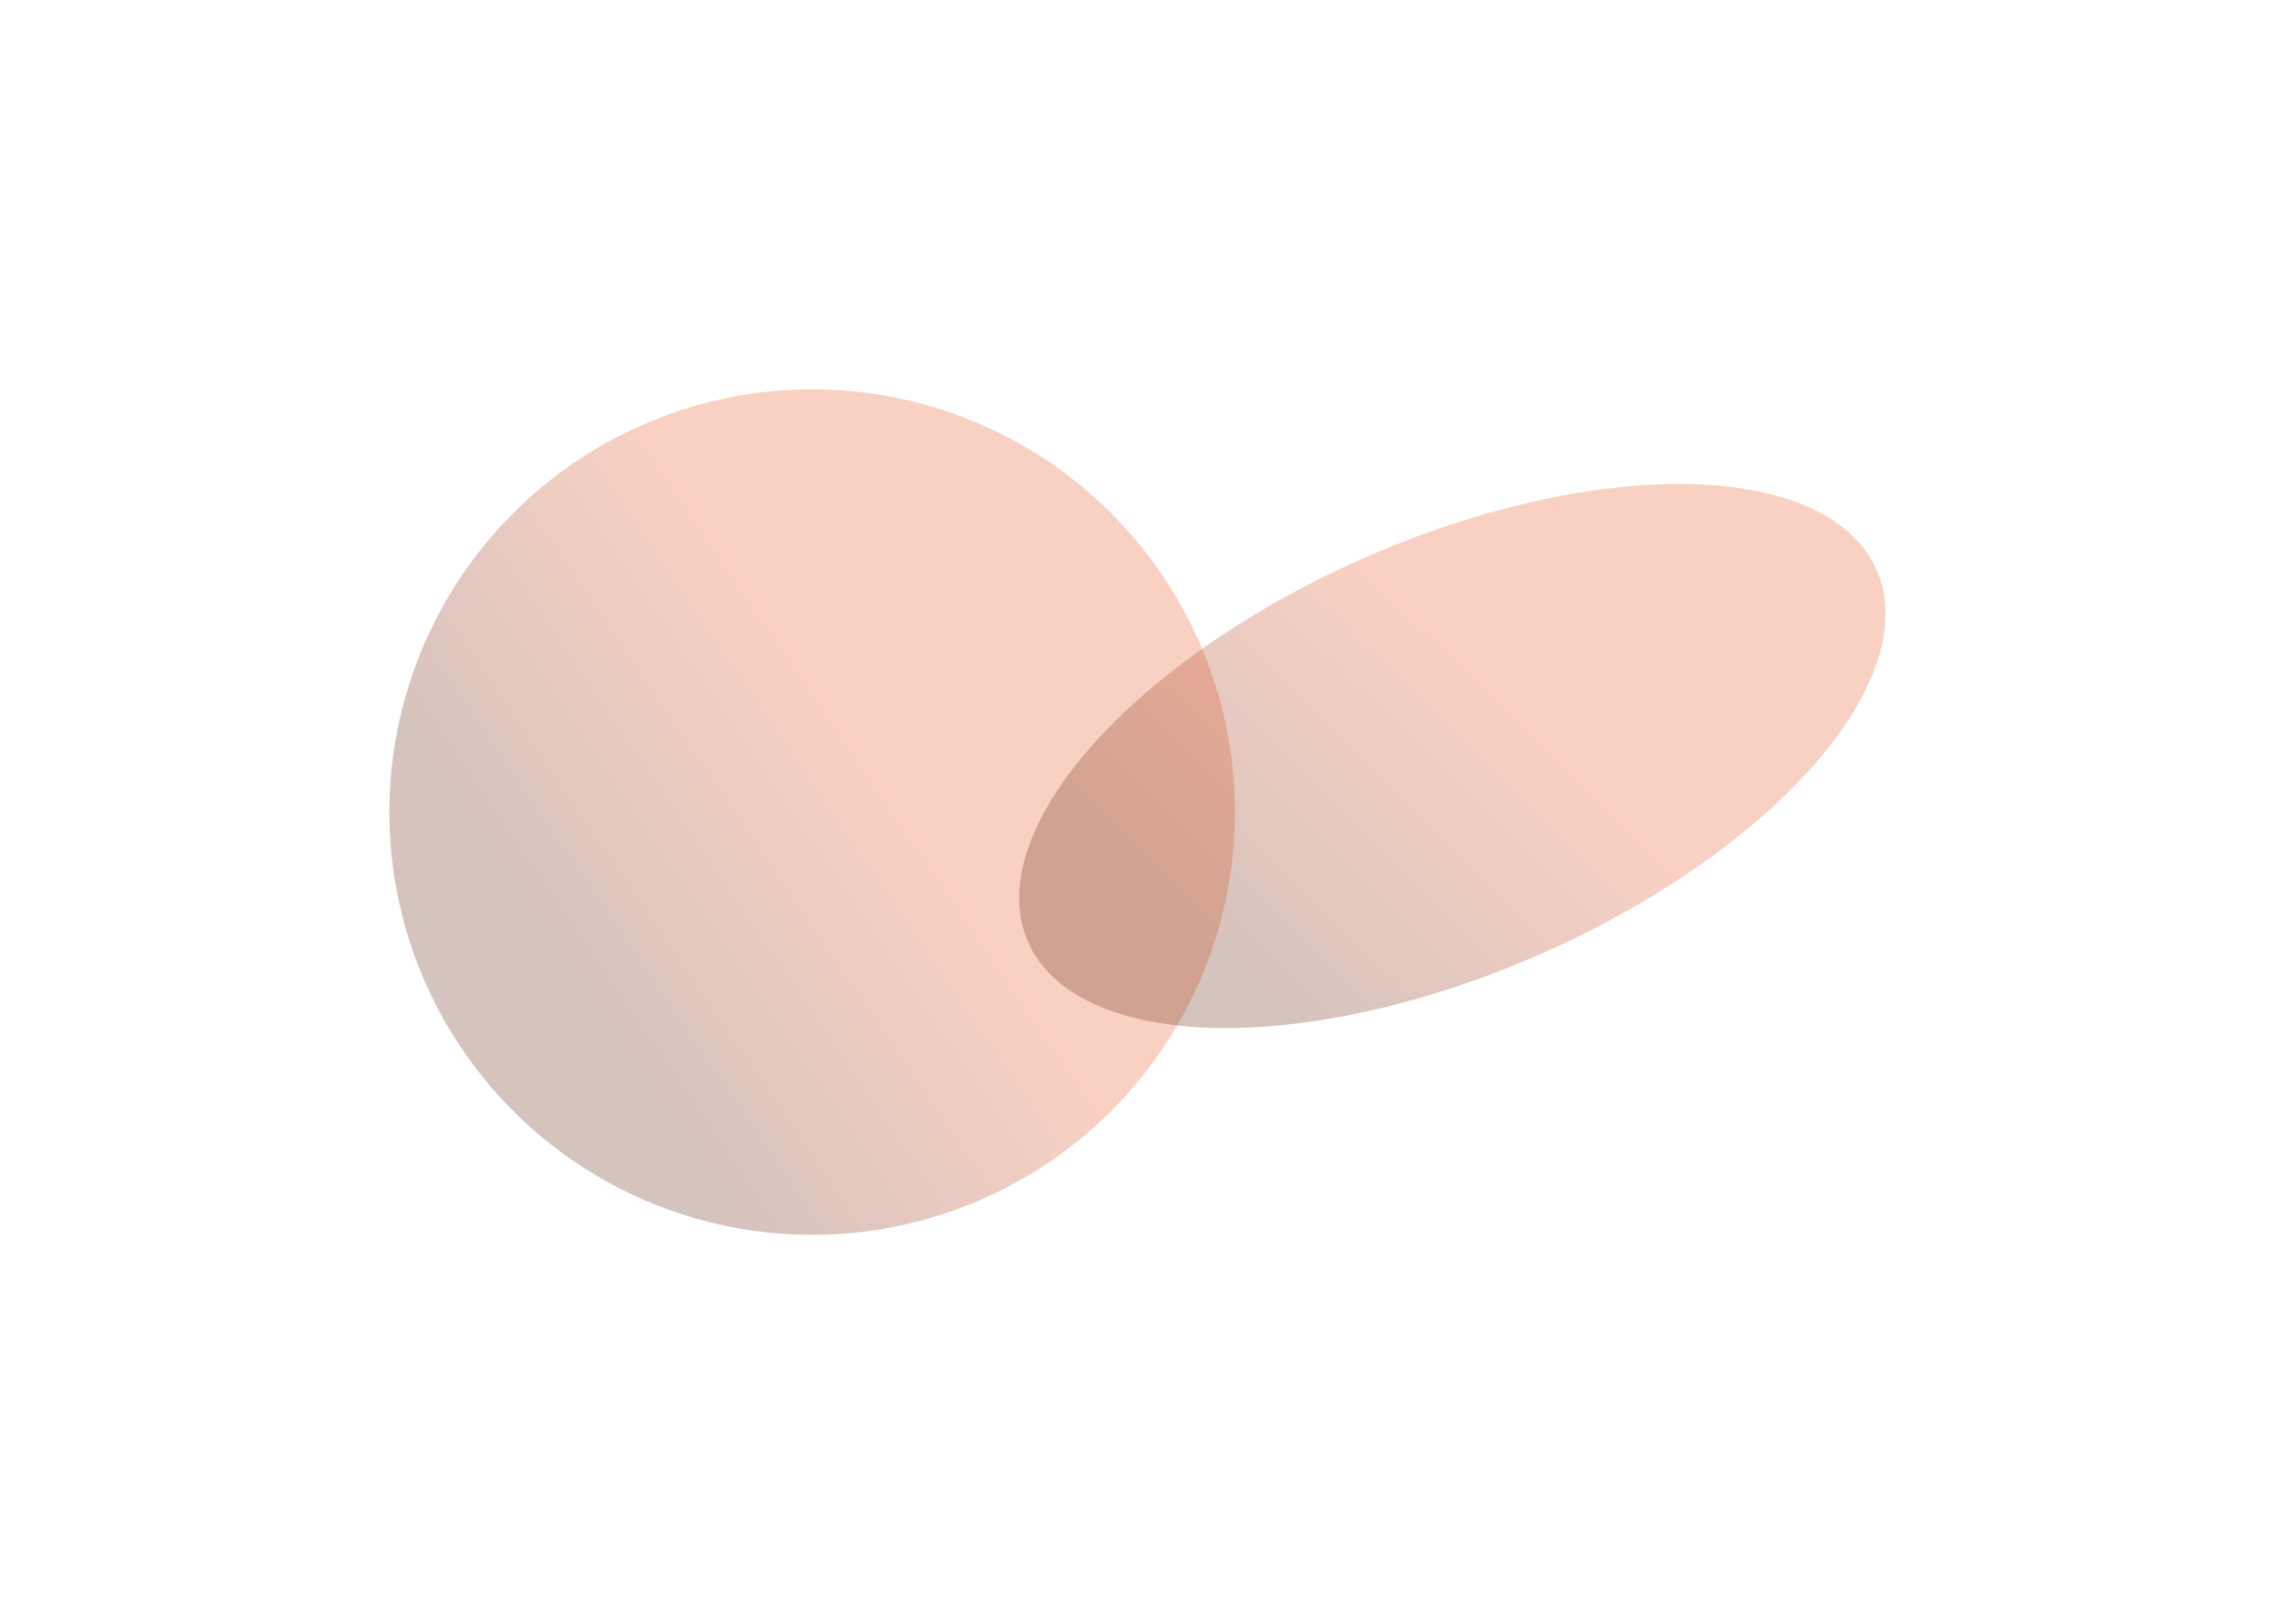 <svg width="758" height="541" viewBox="0 0 758 541" fill="none" xmlns="http://www.w3.org/2000/svg">
<g opacity="0.4" filter="url(#filter0_f_120_3)">
<circle cx="270.481" cy="270.481" r="140.809" transform="rotate(-23.66 270.481 270.481)" fill="url(#paint0_linear_120_3)" fill-opacity="0.7"/>
</g>
<g opacity="0.4" filter="url(#filter1_f_120_3)">
<ellipse cx="483.681" cy="251.803" rx="154.31" ry="72.214" transform="rotate(-23.66 483.681 251.803)" fill="url(#paint1_linear_120_3)" fill-opacity="0.7"/>
</g>
<defs>
<filter id="filter0_f_120_3" x="0.336" y="0.336" width="540.289" height="540.289" filterUnits="userSpaceOnUse" color-interpolation-filters="sRGB">
<feFlood flood-opacity="0" result="BackgroundImageFix"/>
<feBlend mode="normal" in="SourceGraphic" in2="BackgroundImageFix" result="shape"/>
<feGaussianBlur stdDeviation="64.65" result="effect1_foregroundBlur_120_3"/>
</filter>
<filter id="filter1_f_120_3" x="210.072" y="31.894" width="547.217" height="439.818" filterUnits="userSpaceOnUse" color-interpolation-filters="sRGB">
<feFlood flood-opacity="0" result="BackgroundImageFix"/>
<feBlend mode="normal" in="SourceGraphic" in2="BackgroundImageFix" result="shape"/>
<feGaussianBlur stdDeviation="64.65" result="effect1_foregroundBlur_120_3"/>
</filter>
<linearGradient id="paint0_linear_120_3" x1="270.481" y1="129.672" x2="145.661" y2="152.882" gradientUnits="userSpaceOnUse">
<stop stop-color="#ED5B2B"/>
<stop offset="1" stop-color="#6B2A15"/>
</linearGradient>
<linearGradient id="paint1_linear_120_3" x1="483.681" y1="179.589" x2="361.46" y2="228.153" gradientUnits="userSpaceOnUse">
<stop stop-color="#ED5B2B"/>
<stop offset="1" stop-color="#6B2A15"/>
</linearGradient>
</defs>
</svg>
